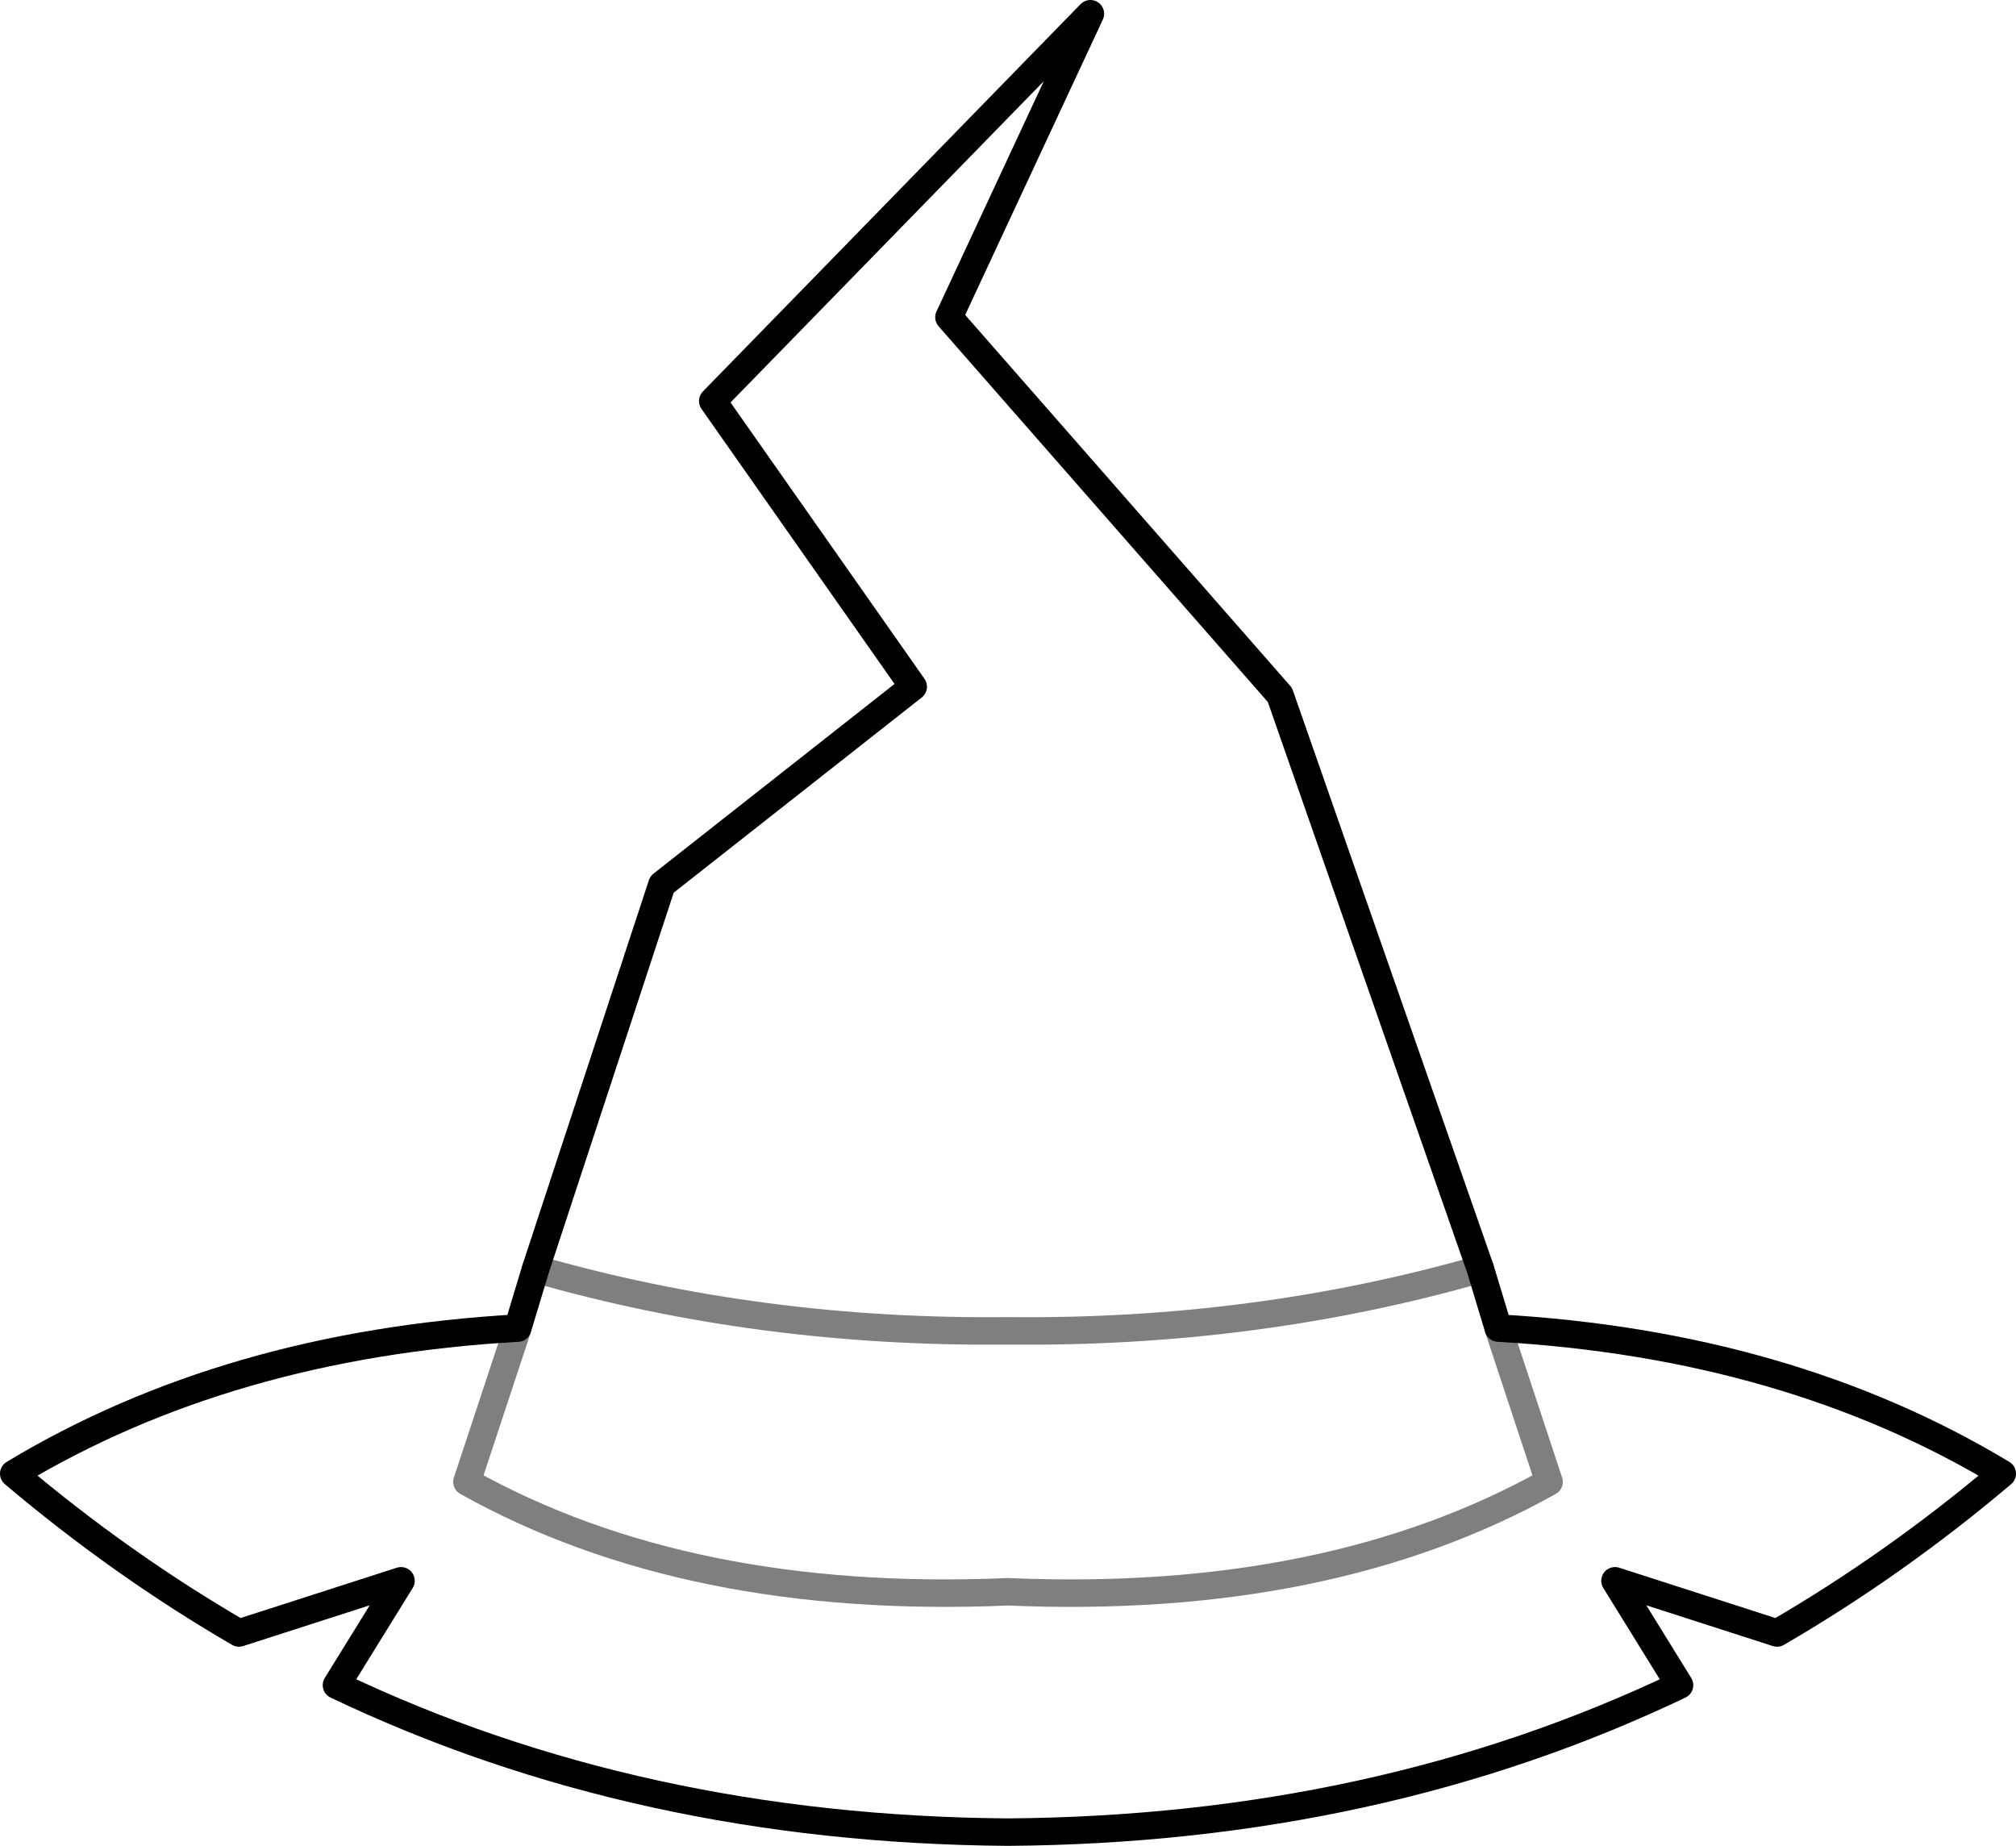 <?xml version="1.0" encoding="UTF-8" standalone="no"?>
<svg xmlns:xlink="http://www.w3.org/1999/xlink" height="67.2px" width="73.4px" xmlns="http://www.w3.org/2000/svg">
  <g transform="matrix(1.0, 0.0, 0.0, 1.0, -363.1, -114.75)">
    <path d="M417.0 160.95 L409.7 140.05 397.65 126.3 402.8 115.25 389.05 129.35 396.35 139.75 387.2 146.95 382.6 160.95 M417.0 160.95 L417.65 163.1 Q428.2 163.7 436.0 168.4 432.1 171.7 427.8 174.2 L421.9 172.3 424.25 176.1 Q413.25 181.35 399.8 181.45 386.35 181.35 375.35 176.1 L377.7 172.3 371.8 174.2 Q367.5 171.7 363.6 168.4 371.4 163.7 381.95 163.1 L382.6 160.95" fill="none" stroke="#000000" stroke-linecap="round" stroke-linejoin="round" stroke-width="1.0"/>
    <path d="M382.6 160.95 Q390.8 163.3 399.8 163.2 408.8 163.3 417.0 160.95 M381.95 163.1 L380.1 168.7 Q388.15 173.2 399.8 172.7 411.45 173.2 419.5 168.7 L417.65 163.1" fill="none" stroke="#000000" stroke-linecap="round" stroke-linejoin="round" stroke-opacity="0.502" stroke-width="1.0"/>
  </g>
</svg>
